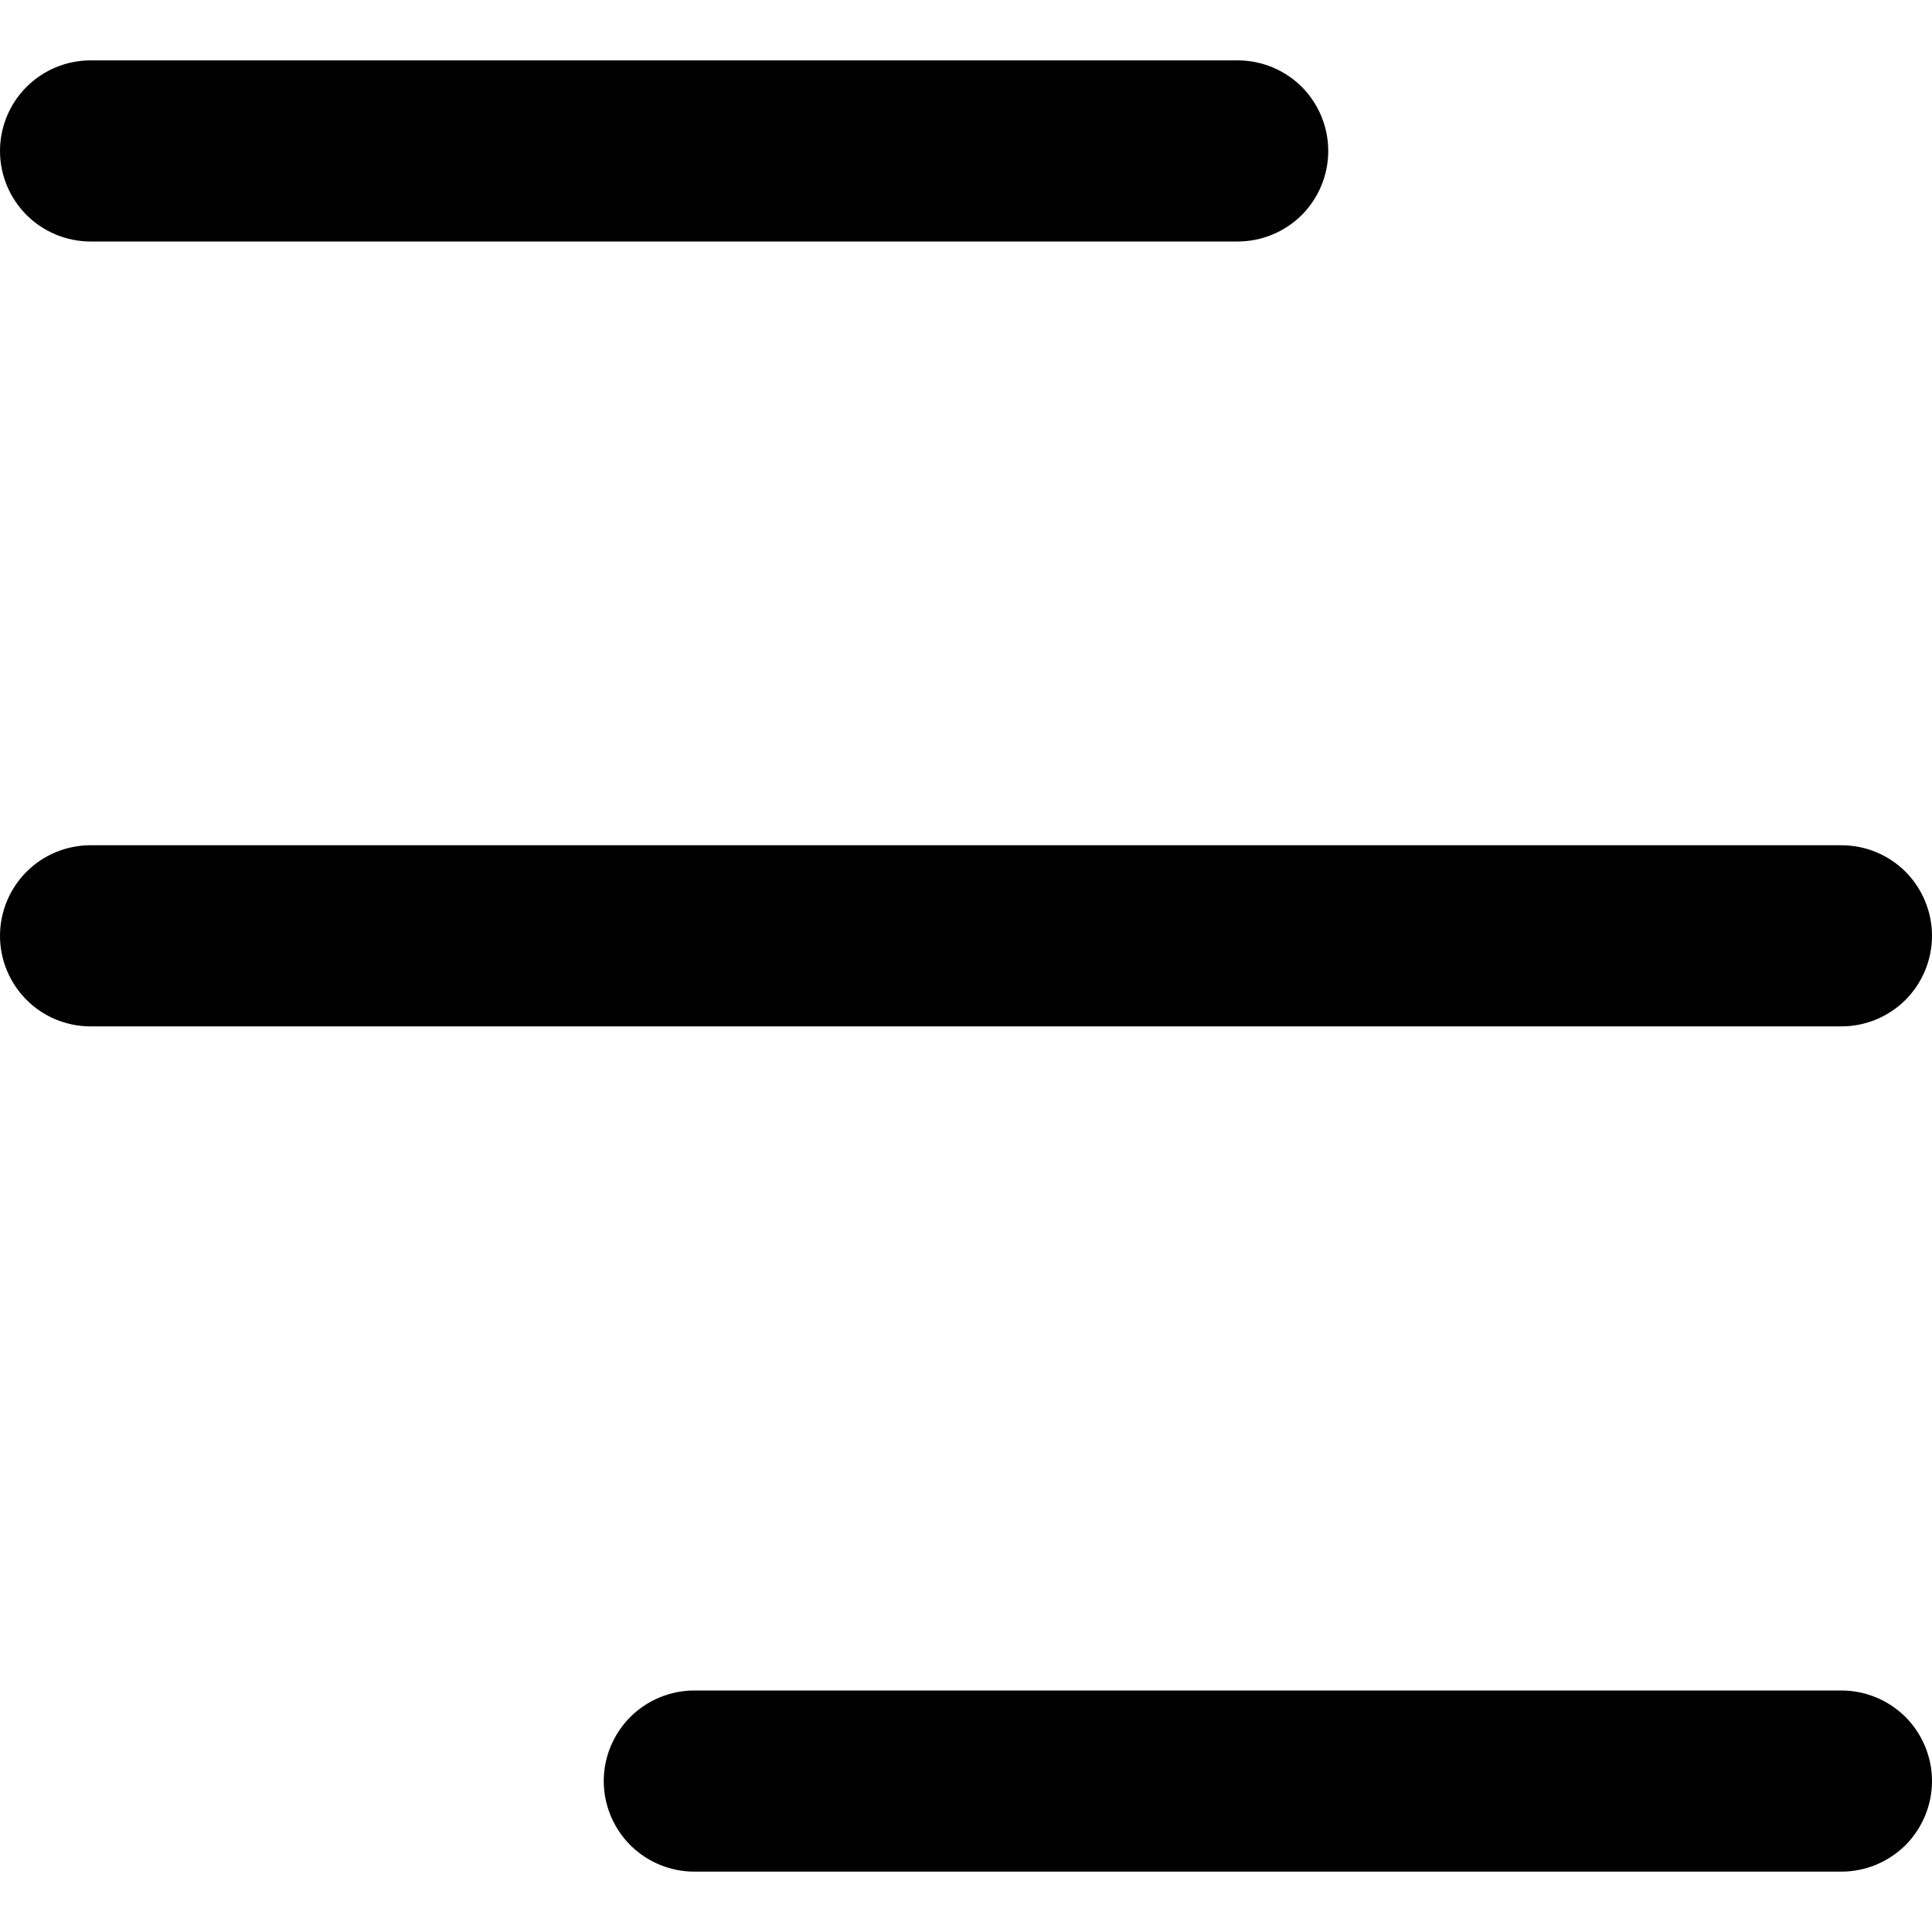 <svg width="24" height="24" viewBox="0 0 24 24" fill="none" xmlns="http://www.w3.org/2000/svg">
<g clip-path="url(#clip0_24_29)">
<path d="M0 1.875C0 2.173 0.119 2.46 0.33 2.671C0.54 2.881 0.827 3 1.125 3H15.375C15.673 3 15.96 2.881 16.171 2.671C16.381 2.46 16.5 2.173 16.5 1.875C16.5 1.577 16.381 1.29 16.171 1.079C15.96 0.869 15.673 0.75 15.375 0.75H1.125C0.827 0.75 0.54 0.869 0.33 1.079C0.119 1.29 0 1.577 0 1.875ZM22.875 10.5H1.125C0.827 10.5 0.54 10.618 0.33 10.829C0.119 11.04 0 11.327 0 11.625C0 11.923 0.119 12.21 0.33 12.421C0.54 12.632 0.827 12.75 1.125 12.75H22.875C23.173 12.75 23.459 12.632 23.671 12.421C23.881 12.21 24 11.923 24 11.625C24 11.327 23.881 11.04 23.671 10.829C23.459 10.618 23.173 10.5 22.875 10.5ZM22.875 21H8.625C8.327 21 8.04 21.119 7.83 21.329C7.619 21.541 7.5 21.827 7.5 22.125C7.5 22.423 7.619 22.709 7.83 22.921C8.04 23.131 8.327 23.25 8.625 23.25H22.875C23.173 23.25 23.459 23.131 23.671 22.921C23.881 22.709 24 22.423 24 22.125C24 21.827 23.881 21.541 23.671 21.329C23.459 21.119 23.173 21 22.875 21Z" fill="black"/>
</g>
<defs>
<clipPath id="clip0_24_29">
<rect width="24" height="24" fill="white"/>
</clipPath>
</defs>
</svg>
